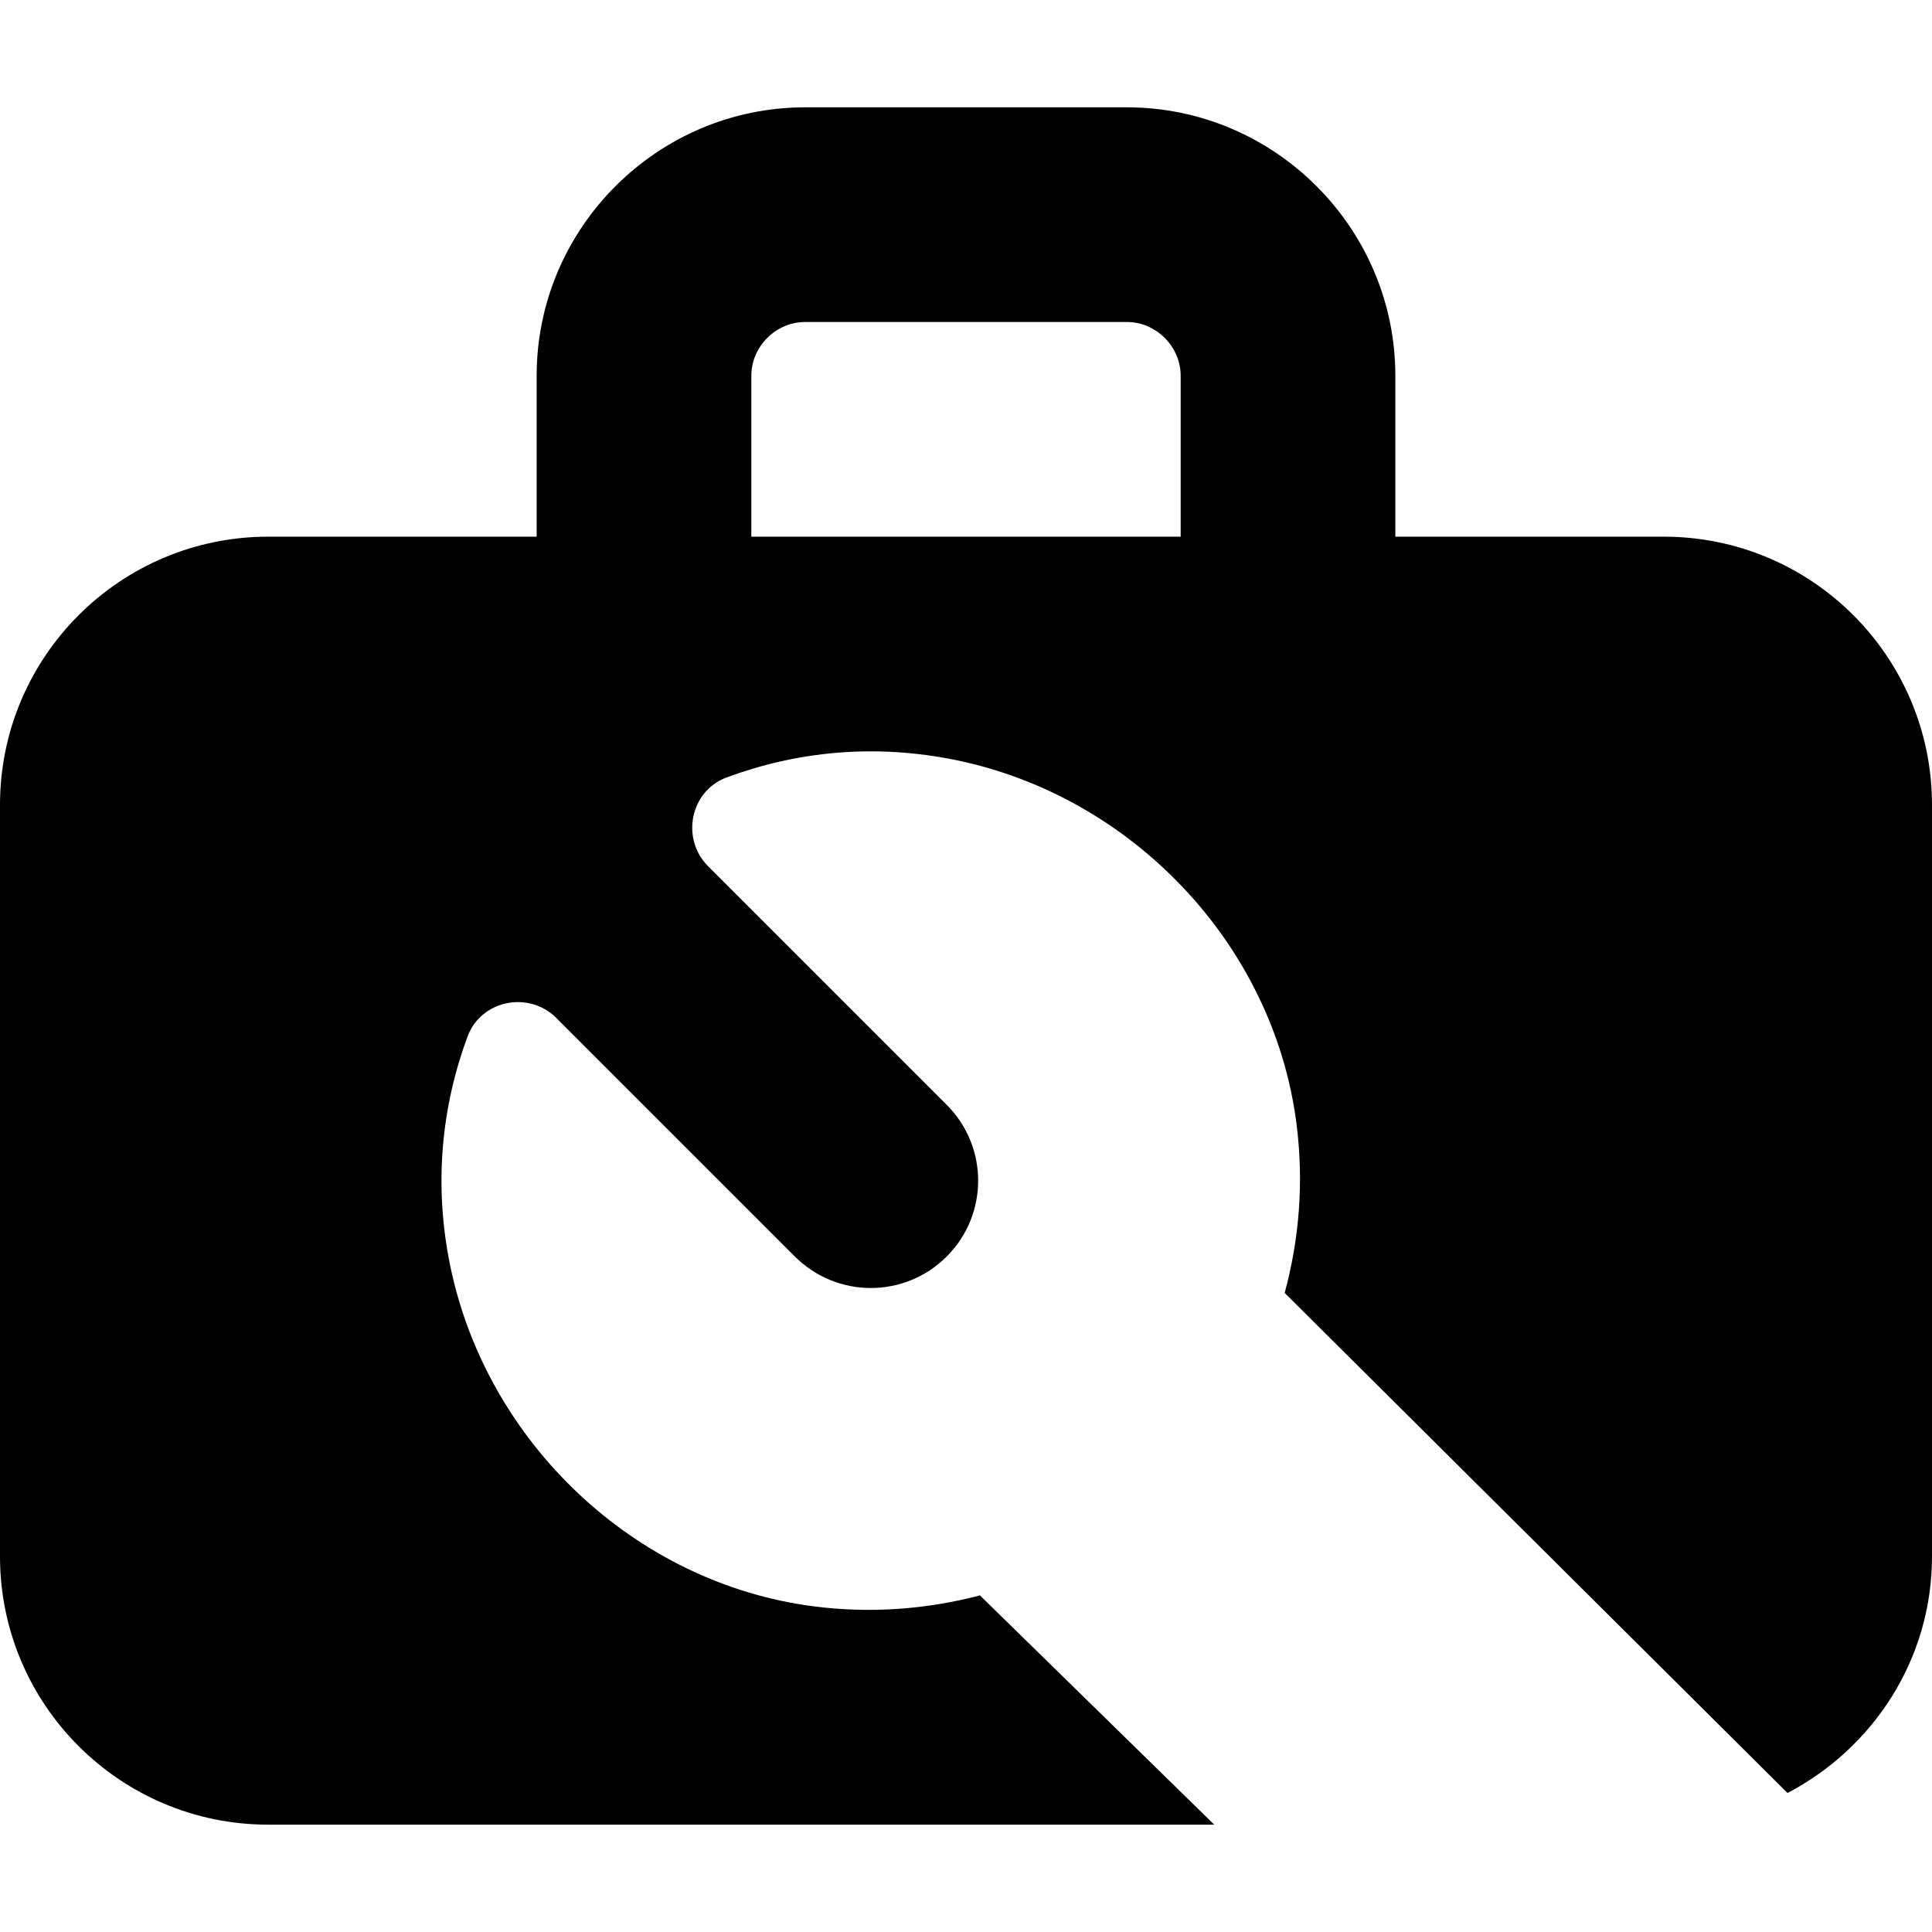 <svg xmlns="http://www.w3.org/2000/svg" viewBox="0 0 18 18">
    <path d="M11 5h-4v-1.5c0-.271.229-.5.5-.5h3c.271 0 .5.229.5.5v1.5zm4.5 0h-2.5v-1.5c0-1.375-1.125-2.5-2.5-2.5h-3c-1.375 0-2.5 1.125-2.5 2.5v1.5h-2.5c-1.381 0-2.5 1.119-2.5 2.5v7c0 1.381 1.119 2.5 2.5 2.5h8.813l-2.183-2.136c-.489.128-1.013.172-1.556.101-1.661-.217-3.037-1.525-3.378-3.165-.159-.769-.08-1.494.16-2.143.126-.34.571-.429.827-.173l2.223 2.223c.196.195.451.293.707.293.256 0 .512-.098.707-.293.391-.391.391-1.023 0-1.414l-2.223-2.223c-.256-.256-.167-.701.173-.827.649-.24 1.374-.319 2.143-.16 1.64.34 2.948 1.716 3.165 3.377.072.555.026 1.088-.109 1.586l4.685 4.659c.797-.418 1.346-1.243 1.346-2.205v-7c0-1.381-1.119-2.5-2.5-2.5z"></path>
</svg>
